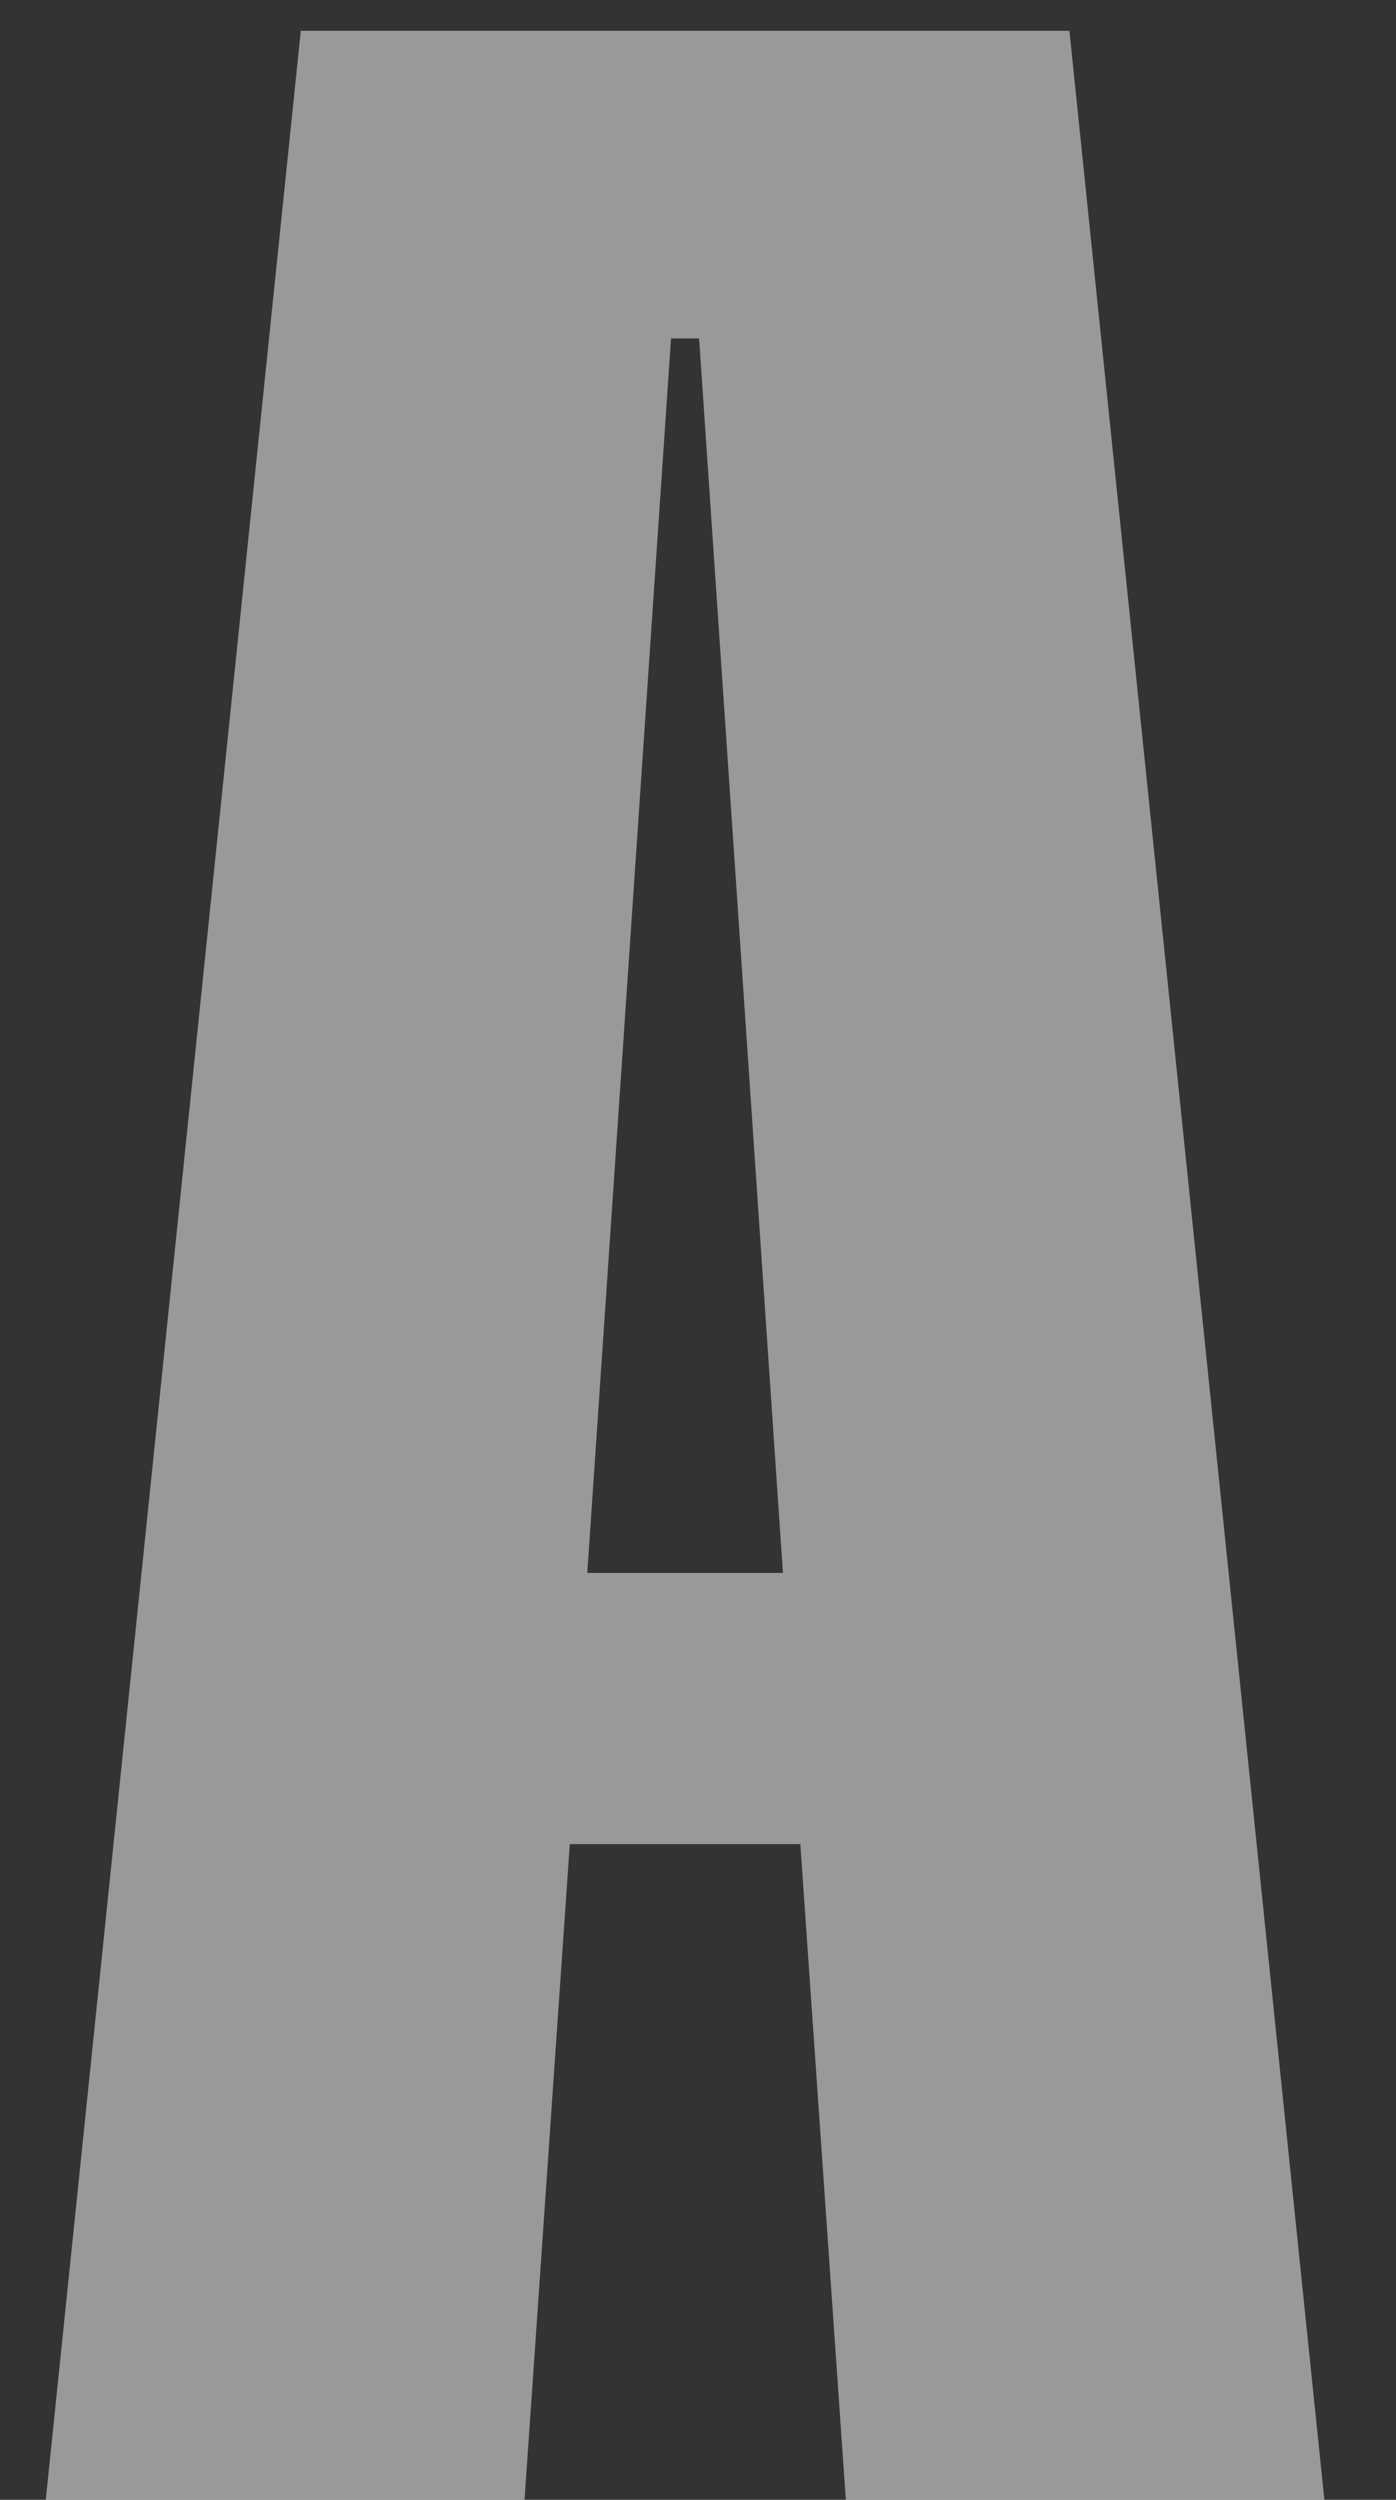 <svg width="19" height="34" viewBox="0 0 19 34" fill="none" xmlns="http://www.w3.org/2000/svg">
<rect x="0" y="0" width="19" height="34" fill="#333333" stroke="none"/>
<path d="M7.993 21.393L9.133 4.603H9.515L10.656 21.393H7.993ZM0.623 34H7.139L7.755 25.082H10.893L11.512 34H18.025L14.555 0.419H4.094L0.623 34Z" fill="white" fill-opacity="0.5"/>
</svg>
